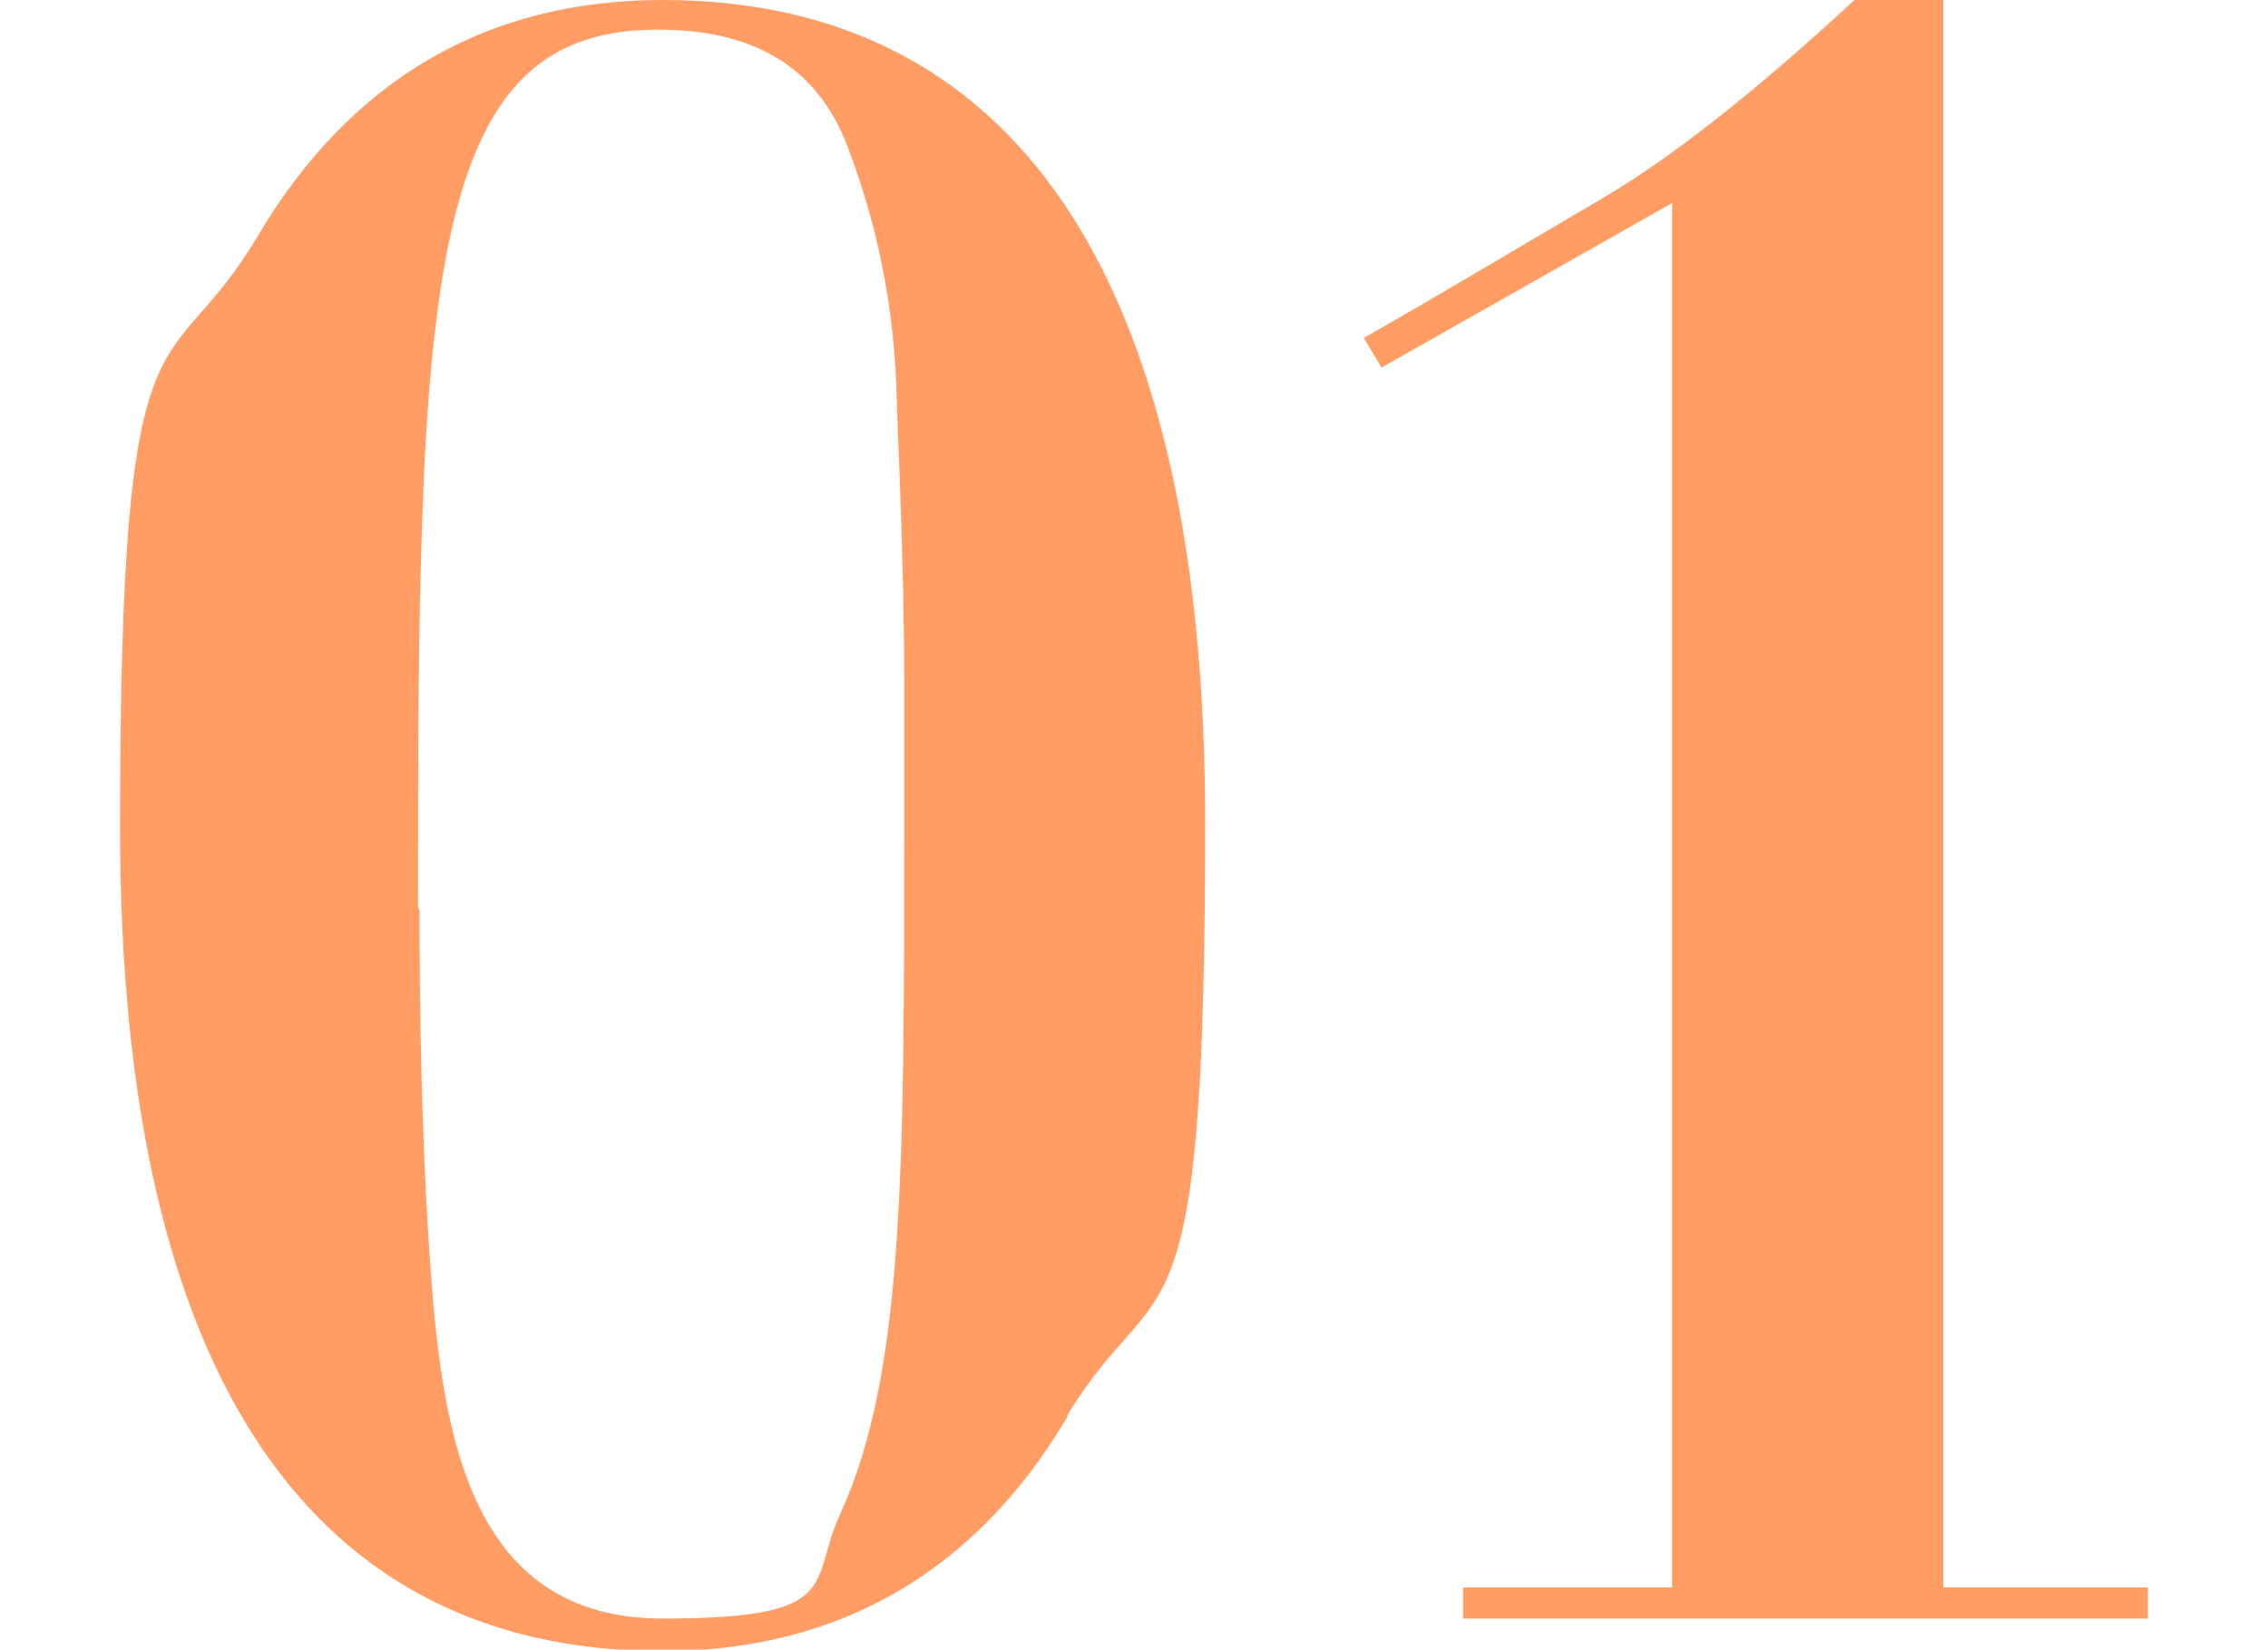 <?xml version="1.0" encoding="UTF-8"?>
<svg id="_レイヤー_1" data-name="レイヤー 1" xmlns="http://www.w3.org/2000/svg" version="1.1" viewBox="0 0 153 111.3">
  <defs>
    <style>
      .cls-1 {
        fill: #ff9d64;
        stroke-width: 0px;
      }
    </style>
  </defs>
  <g id="_グループ_1594" data-name="グループ 1594">
    <path id="_パス_768" data-name="パス 768" class="cls-1" d="M72,95.6c-6.2,10.5-15.5,15.8-27.3,15.8-23.5,0-36.6-18.3-36.6-55.5s3.1-29.5,9.3-40C23.7,5.3,32.9,0,44.7,0,68.2,0,81.3,18.3,81.3,55.5s-3,29.6-9.3,40ZM28.3,61.4c0,5.8.1,16.5.9,26.2.9,10.3,3.1,21.6,15.5,21.6s9.8-2.4,12-7.1c4.3-9.4,4.3-23.2,4.3-46.5v-9.8c0-5.1-.2-11.2-.5-18.6-.1-6.2-1.3-12.3-3.6-18-2.1-4.8-6.2-7.2-12.5-7.2-11.2,0-15.1,8.4-15.9,32.7-.3,8.1-.3,16.6-.3,26.5Z"/>
    <path id="_パス_769" data-name="パス 769" class="cls-1" d="M131.1,0v107.1h13.8v2.1h-46.2v-2.1h14.1V13.7l-19.6,11.1-1.2-2c5.8-3.3,11.1-6.5,15.9-9.3S118.4,6.2,125.1,0h6Z"/>
  </g>
</svg>